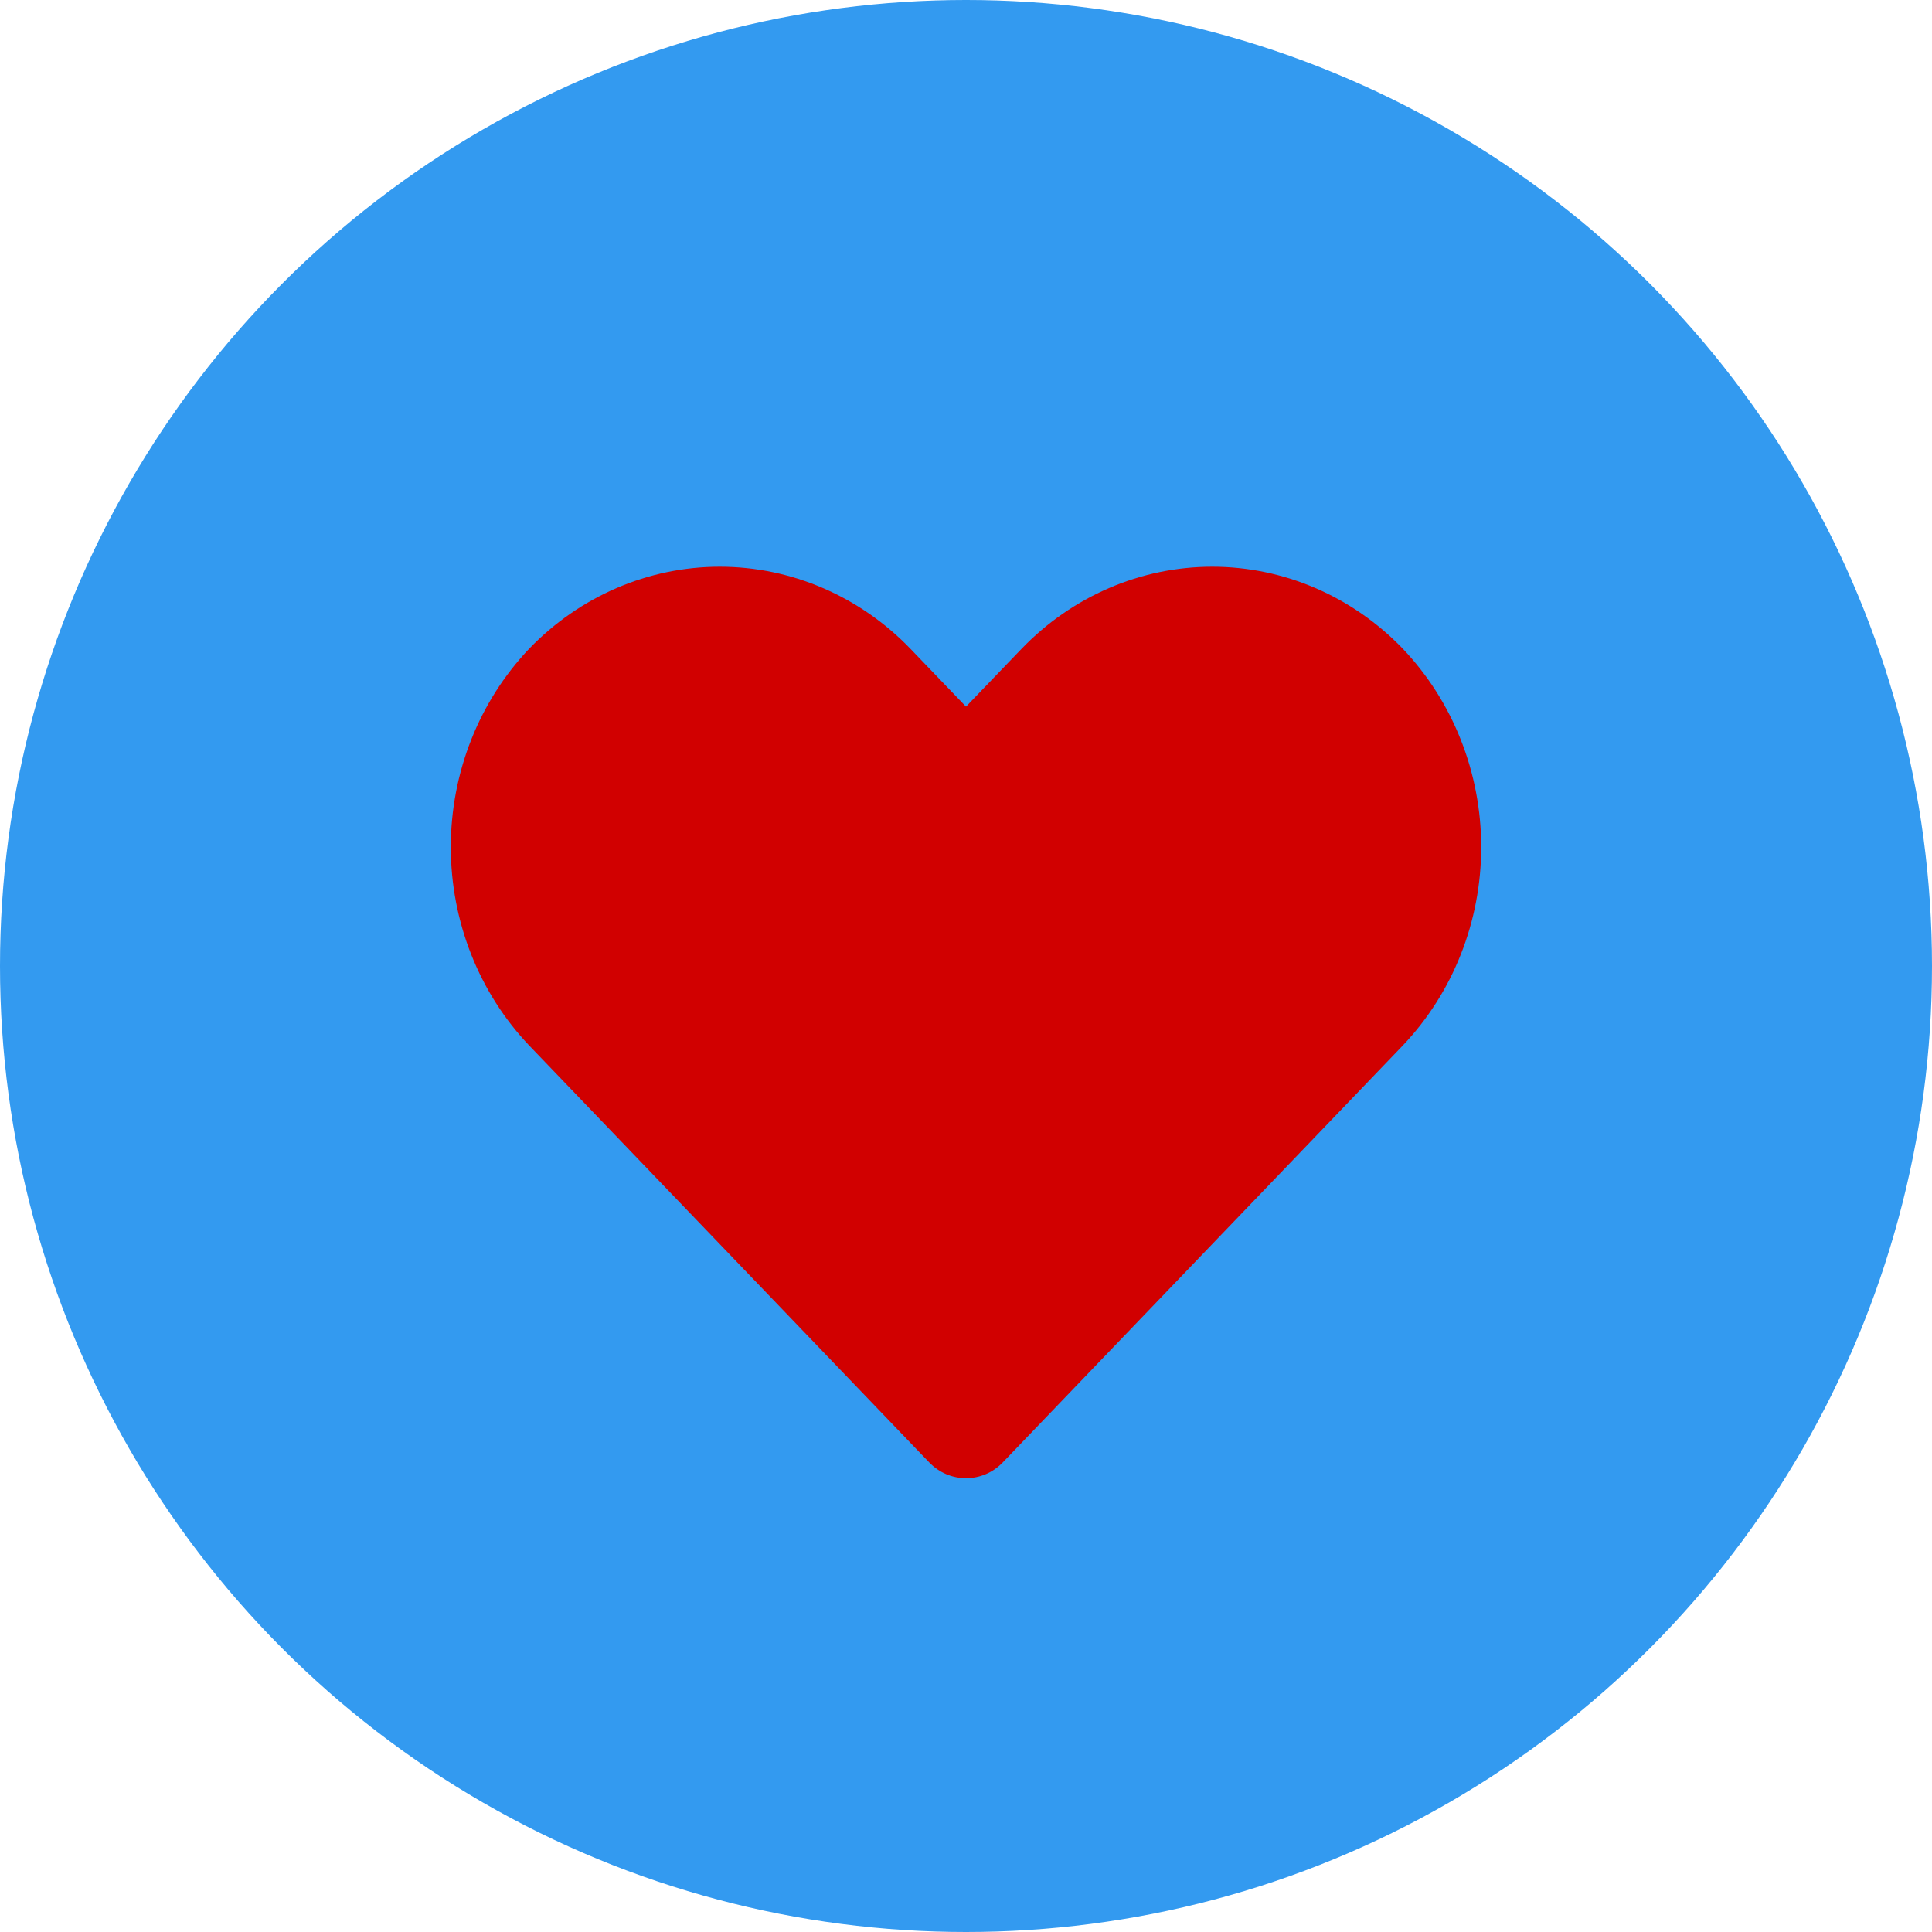 <svg width="150" height="150" viewBox="0 0 150 150" fill="none" xmlns="http://www.w3.org/2000/svg">
<circle cx="75" cy="75" r="75" fill="#339AF0"/>
<path d="M75 114.764C74.474 114.767 73.952 114.662 73.465 114.455C72.977 114.248 72.534 113.942 72.16 113.557L41.084 81.171C37.187 77.071 35 71.537 35 65.769C35 60.001 37.187 54.467 41.084 50.367C45.013 46.29 50.335 44 55.883 44C61.431 44 66.752 46.29 70.681 50.367L75 54.863L79.319 50.367C83.248 46.29 88.57 44 94.117 44C99.665 44 104.987 46.29 108.915 50.367C112.813 54.467 115 60.001 115 65.769C115 71.537 112.813 77.071 108.915 81.171L77.84 113.557C77.466 113.942 77.023 114.248 76.535 114.455C76.048 114.662 75.526 114.767 75 114.764Z" fill="#D10000"/>
</svg>
